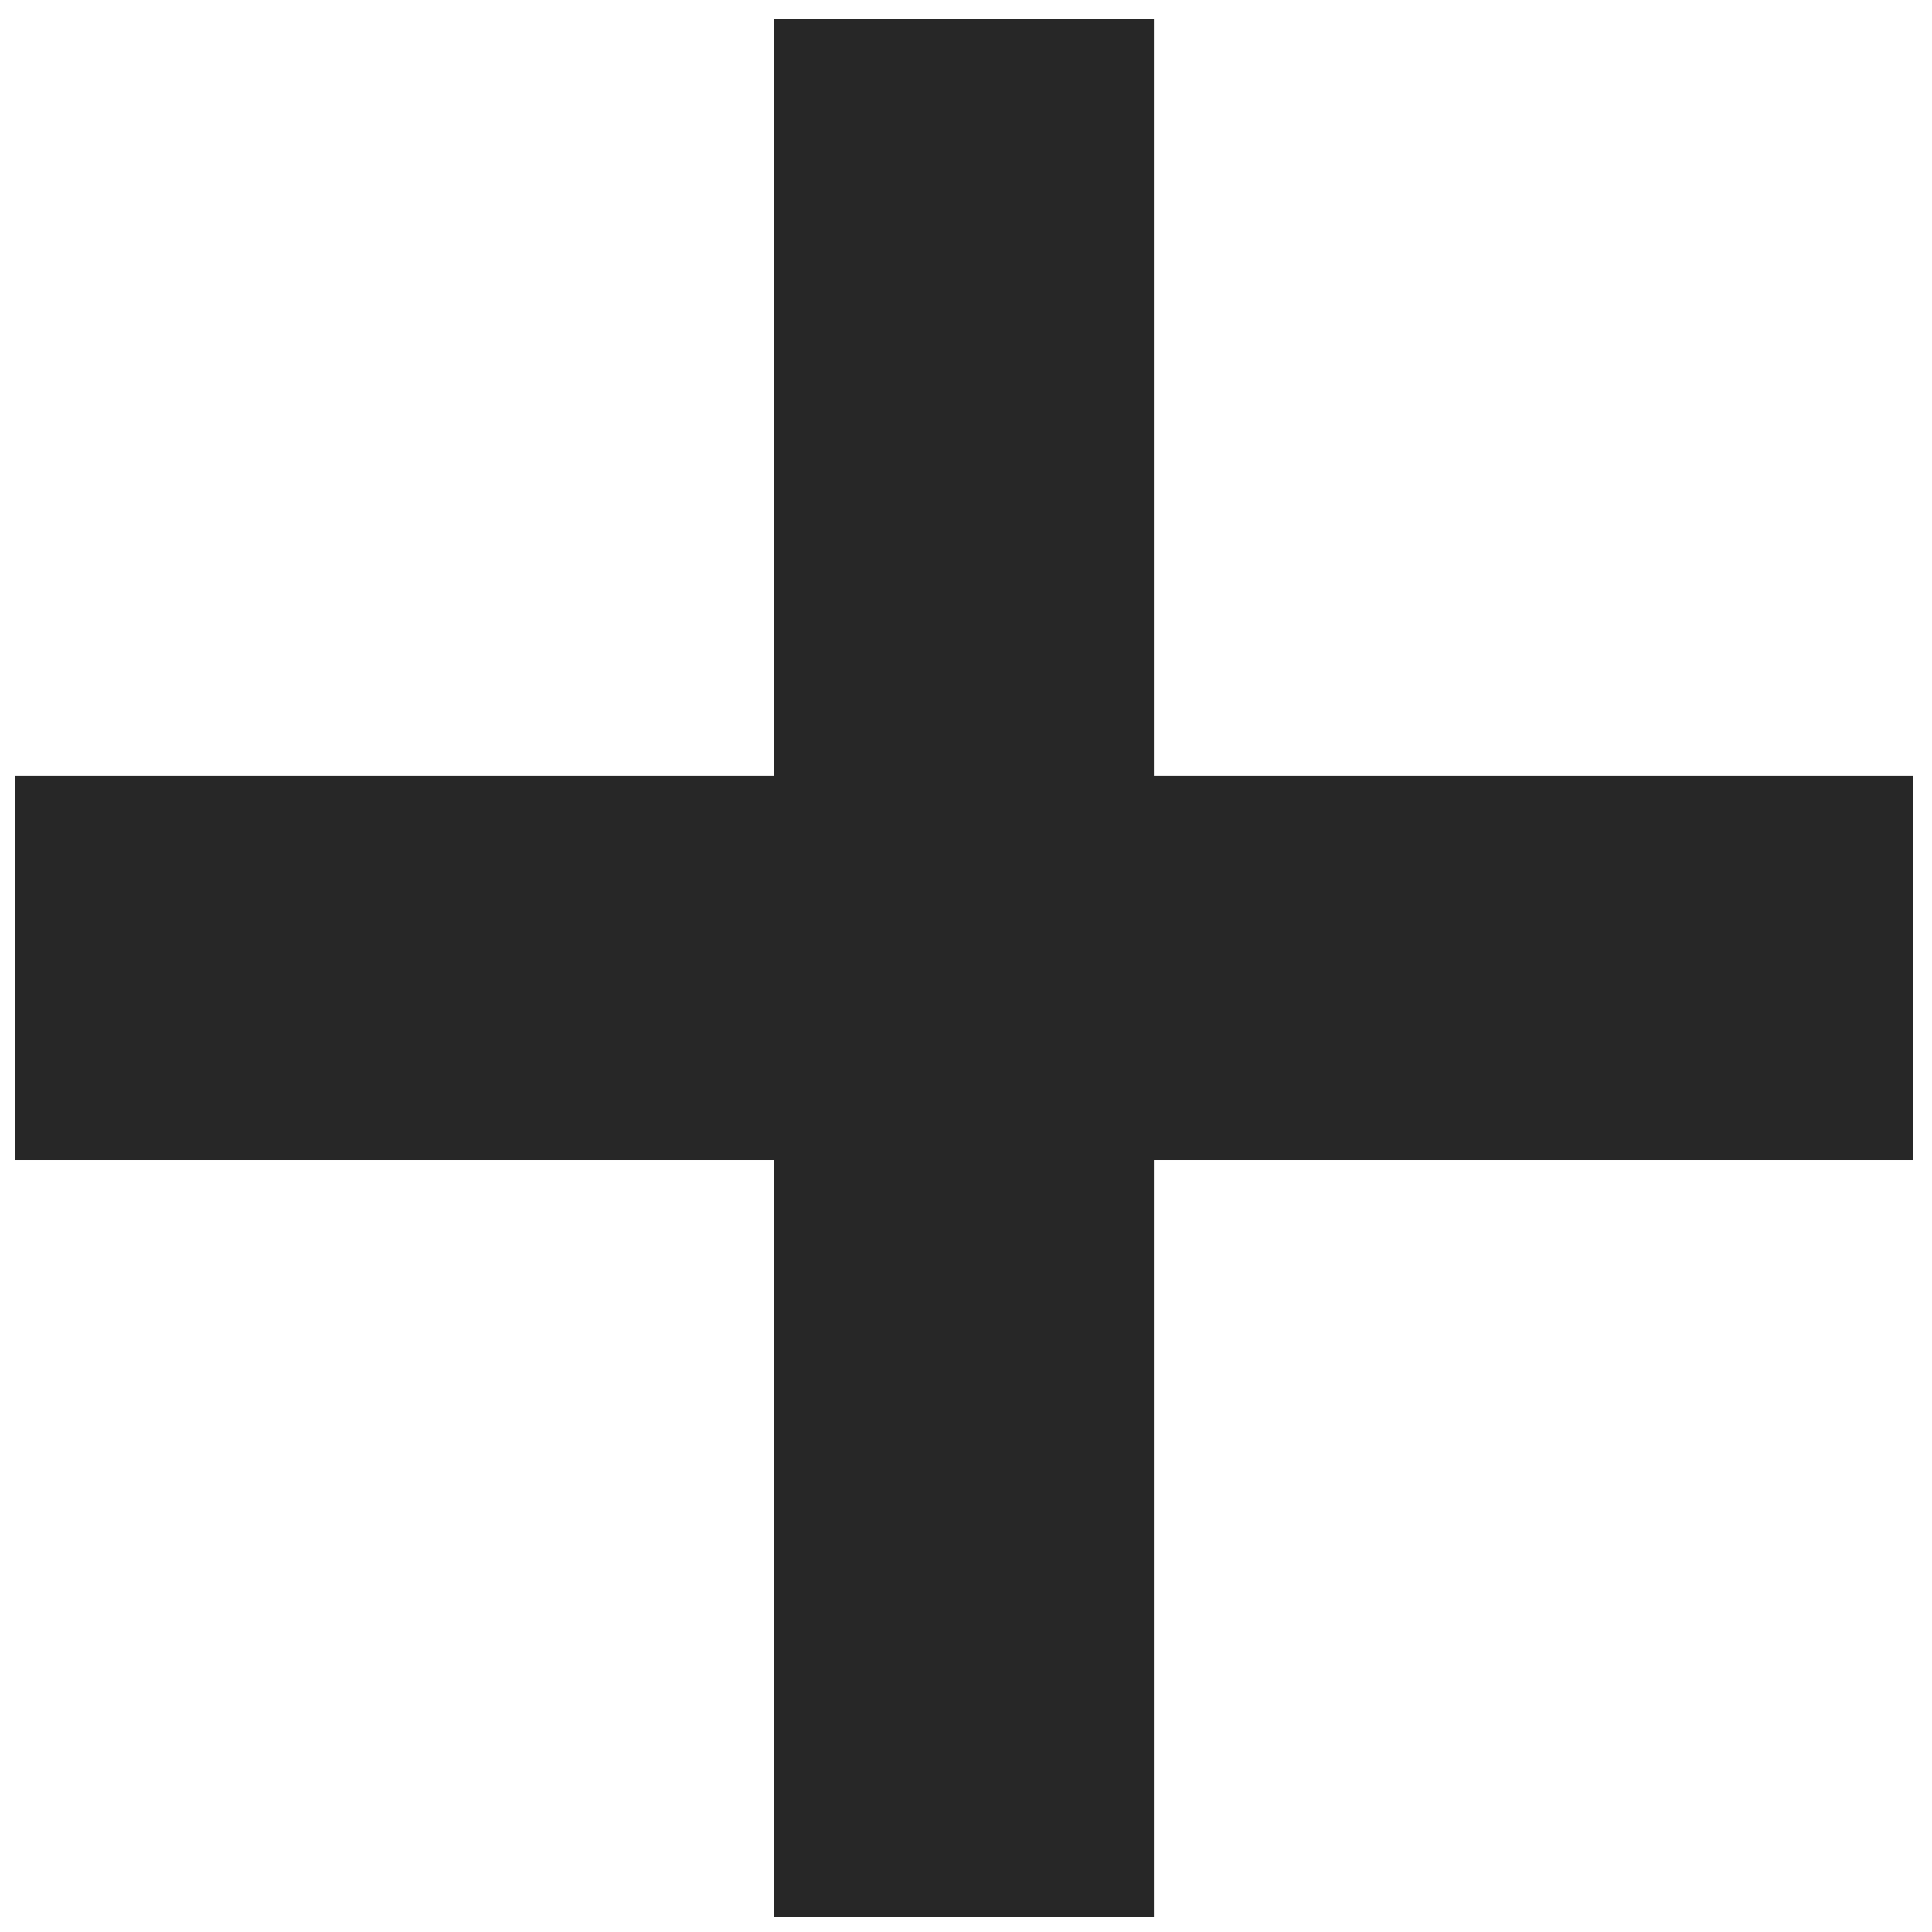 <svg width="509" height="509" viewBox="0 0 509 509" fill="none" xmlns="http://www.w3.org/2000/svg">
<g filter="url(#filter0_d)">
<path d="M4 200.393H504V301.607H4V200.393Z" fill="#272727"/>
<path d="M204 501V1H304V501H204Z" fill="#272727"/>
<path fill-rule="evenodd" clip-rule="evenodd" d="M11.353 251.015L4 251L4.01 245.939L11.363 245.954L11.353 251.015ZM40.765 251.075L26.059 251.045L26.069 245.984L40.775 246.014L40.765 251.075ZM70.176 251.135L55.471 251.105L55.481 246.044L70.186 246.074L70.176 251.135ZM99.588 251.195L84.882 251.165L84.892 246.104L99.598 246.134L99.588 251.195ZM129 251.255L114.294 251.225L114.304 246.164L129.01 246.194L129 251.255ZM158.411 251.315L143.706 251.285L143.716 246.224L158.422 246.254L158.411 251.315ZM187.823 251.375L173.117 251.345L173.127 246.284L187.833 246.314L187.823 251.375ZM217.235 251.435L202.529 251.405L202.539 246.344L217.245 246.374L217.235 251.435ZM246.647 251.495L231.941 251.465L231.951 246.404L246.657 246.434L246.647 251.495ZM276.058 251.555L261.352 251.525L261.363 246.464L276.068 246.494L276.058 251.555ZM305.47 251.615L290.764 251.585L290.774 246.524L305.48 246.554L305.47 251.615ZM334.882 251.675L320.176 251.645L320.186 246.585L334.892 246.615L334.882 251.675ZM364.293 251.735L349.587 251.705L349.598 246.645L364.303 246.675L364.293 251.735ZM393.705 251.795L378.999 251.765L379.009 246.705L393.715 246.735L393.705 251.795ZM423.117 251.855L408.411 251.825L408.421 246.765L423.127 246.795L423.117 251.855ZM452.528 251.915L437.823 251.885L437.833 246.825L452.538 246.855L452.528 251.915ZM481.94 251.975L467.234 251.945L467.244 246.885L481.95 246.915L481.94 251.975ZM503.999 252.02L496.646 252.005L496.656 246.945L504.009 246.96L503.999 252.02Z" fill="#272727"/>
<path fill-rule="evenodd" clip-rule="evenodd" d="M254.006 308.728L254 301.607L259 301.603L259.006 308.724L254.006 308.728ZM254.029 337.213L254.018 322.971L259.018 322.966L259.029 337.209L254.029 337.213ZM254.053 365.697L254.041 351.455L259.041 351.451L259.053 365.693L254.053 365.697ZM254.076 394.182L254.064 379.94L259.064 379.935L259.076 394.178L254.076 394.182ZM254.099 422.666L254.088 408.424L259.088 408.42L259.099 422.662L254.099 422.666ZM254.123 451.151L254.111 436.909L259.111 436.904L259.123 451.147L254.123 451.151ZM254.146 479.635L254.134 465.393L259.134 465.389L259.146 479.631L254.146 479.635ZM254.163 500.999L254.158 493.878L259.158 493.873L259.163 500.994L254.163 500.999Z" fill="#272727"/>
<path fill-rule="evenodd" clip-rule="evenodd" d="M254.006 8.121L254 1L259 0.996L259.006 8.117L254.006 8.121ZM254.029 36.606L254.018 22.363L259.018 22.359L259.029 36.601L254.029 36.606ZM254.053 65.09L254.041 50.848L259.041 50.844L259.053 65.086L254.053 65.09ZM254.076 93.575L254.064 79.332L259.064 79.328L259.076 93.57L254.076 93.575ZM254.099 122.059L254.088 107.817L259.088 107.813L259.099 122.055L254.099 122.059ZM254.123 150.544L254.111 136.301L259.111 136.297L259.123 150.539L254.123 150.544ZM254.146 179.028L254.134 164.786L259.134 164.782L259.146 179.024L254.146 179.028ZM254.163 200.391L254.158 193.27L259.158 193.266L259.163 200.387L254.163 200.391Z" fill="#272727"/>
</g>
<defs>
<filter id="filter0_d" x="0" y="0.996" width="508.009" height="508.004" filterUnits="userSpaceOnUse" color-interpolation-filters="sRGB">
<feFlood flood-opacity="0" result="BackgroundImageFix"/>
<feColorMatrix in="SourceAlpha" type="matrix" values="0 0 0 0 0 0 0 0 0 0 0 0 0 0 0 0 0 0 127 0"/>
<feOffset dy="4"/>
<feGaussianBlur stdDeviation="2"/>
<feColorMatrix type="matrix" values="0 0 0 0 0 0 0 0 0 0 0 0 0 0 0 0 0 0 0.25 0"/>
<feBlend mode="normal" in2="BackgroundImageFix" result="effect1_dropShadow"/>
<feBlend mode="normal" in="SourceGraphic" in2="effect1_dropShadow" result="shape"/>
</filter>
</defs>
</svg>
